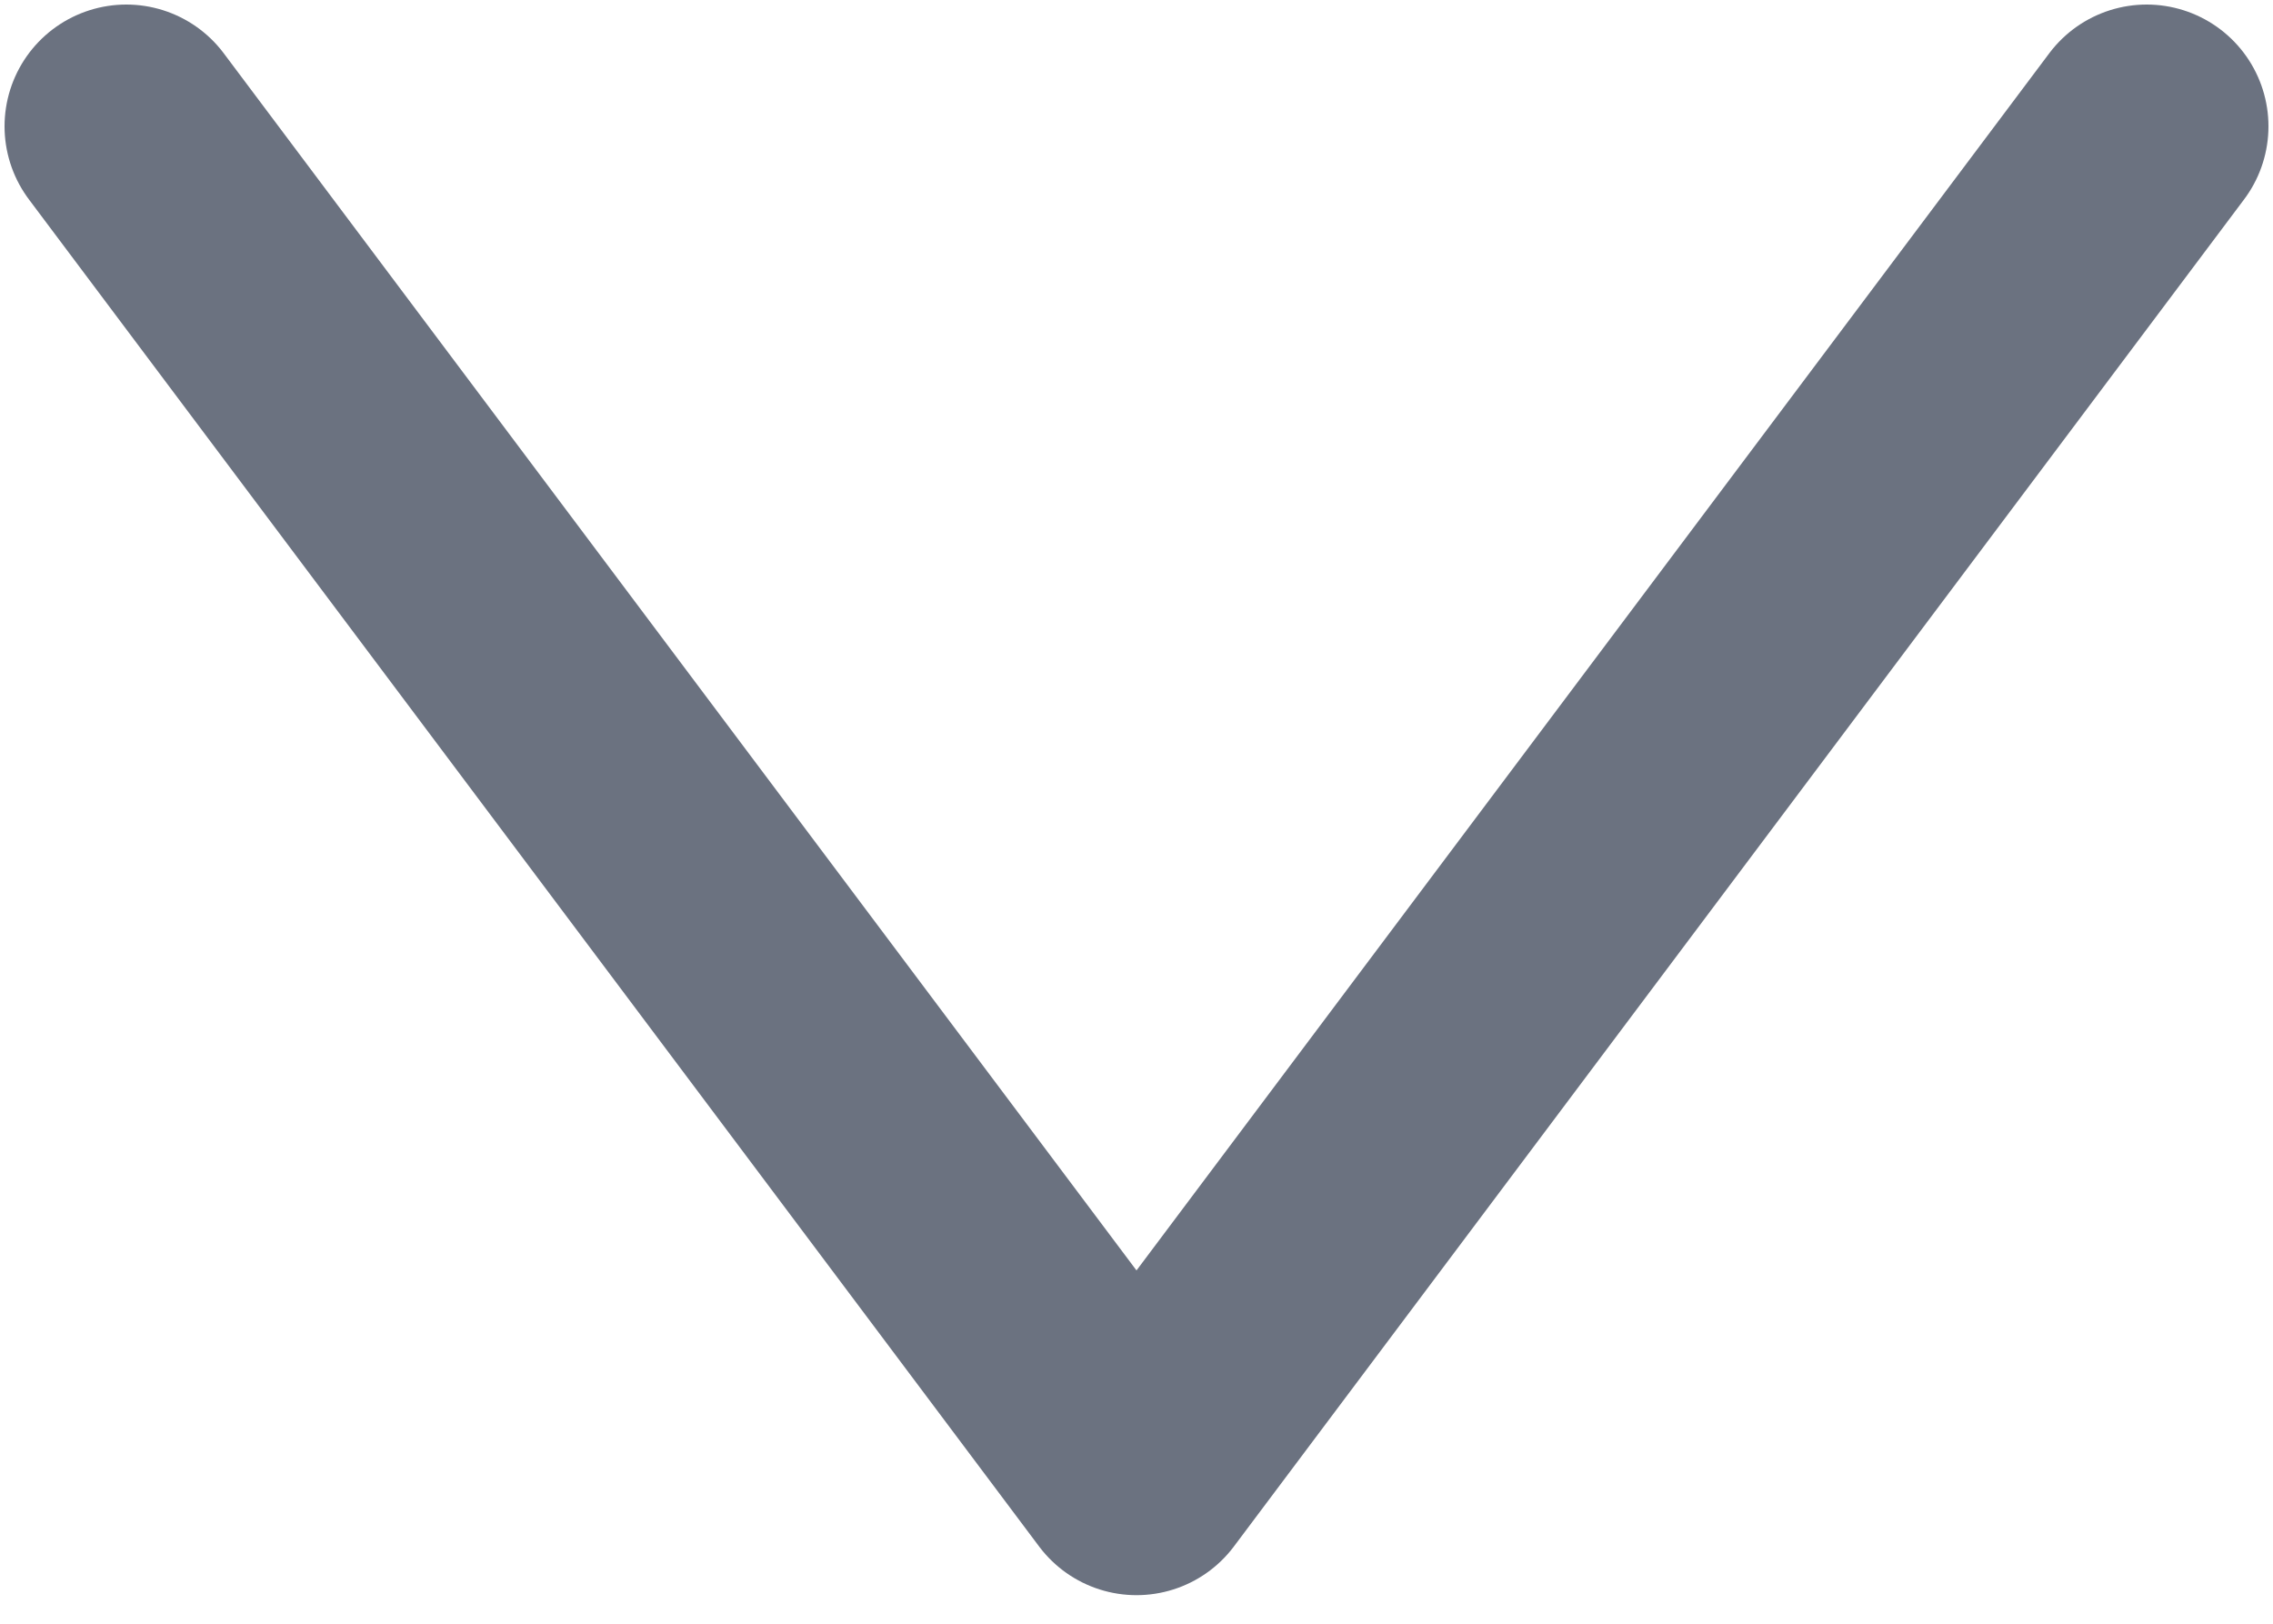 <svg width="14" height="10" viewBox="0 0 14 10" fill="none" xmlns="http://www.w3.org/2000/svg">
<path d="M0.778 0.778L7 9.074L13.222 0.778" stroke="#6B7280" stroke-width="1.5" stroke-linecap="round" stroke-linejoin="round"/>
</svg>
